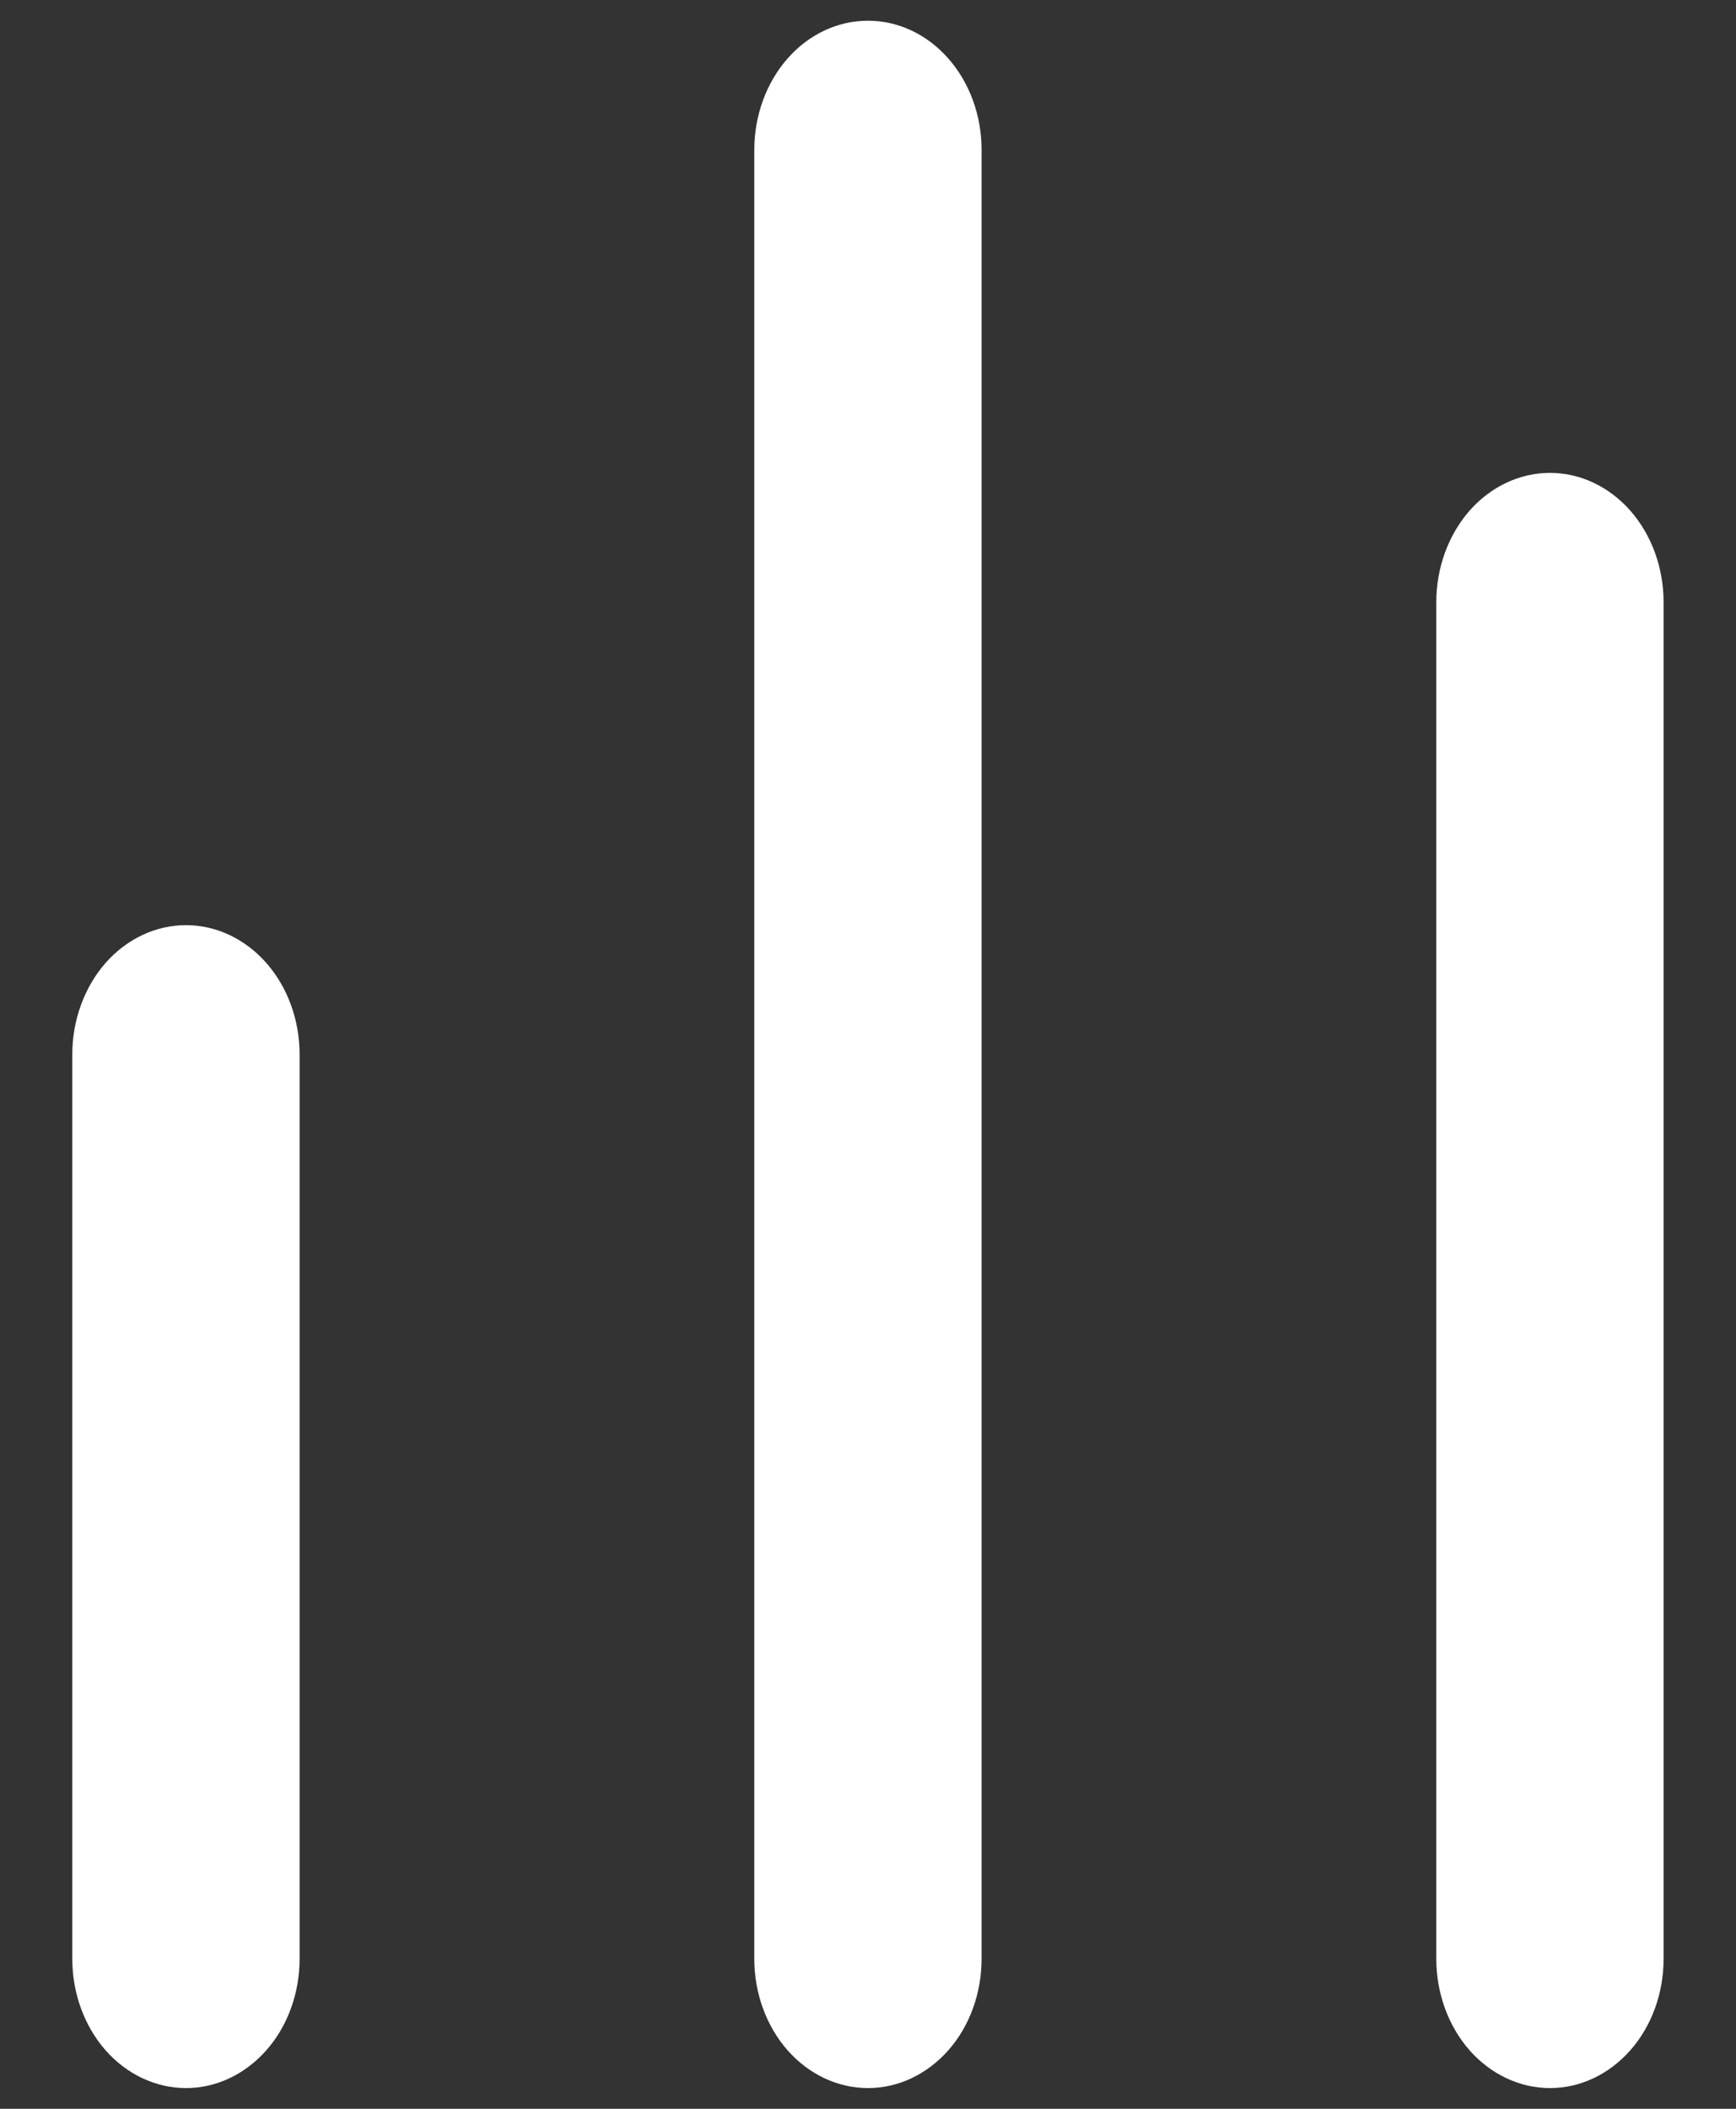 <svg width="14" height="17" viewBox="0 0 14 17" fill="none" xmlns="http://www.w3.org/2000/svg">
<rect x="0" y="0" width="14" height="17" fill="#333333" stroke="none"/>
<path d="M1.5 7.458C1.743 7.458 1.976 7.568 2.148 7.763C2.32 7.959 2.416 8.224 2.416 8.5V15.791C2.416 16.068 2.32 16.333 2.148 16.528C1.976 16.723 1.743 16.833 1.5 16.833C1.257 16.833 1.023 16.723 0.851 16.528C0.68 16.333 0.583 16.068 0.583 15.791V8.5C0.583 8.224 0.68 7.959 0.851 7.763C1.023 7.568 1.257 7.458 1.5 7.458ZM6.083 1.208V15.791C6.083 16.068 6.18 16.333 6.351 16.528C6.523 16.723 6.757 16.833 7 16.833C7.243 16.833 7.476 16.723 7.648 16.528C7.82 16.333 7.916 16.068 7.916 15.791V1.208C7.916 0.932 7.82 0.667 7.648 0.472C7.476 0.276 7.243 0.167 7 0.167C6.757 0.167 6.523 0.276 6.351 0.472C6.18 0.667 6.083 0.932 6.083 1.208ZM11.583 4.854V15.791C11.583 16.068 11.68 16.333 11.851 16.528C12.023 16.723 12.257 16.833 12.5 16.833C12.743 16.833 12.976 16.723 13.148 16.528C13.32 16.333 13.416 16.068 13.416 15.791V4.854C13.416 4.578 13.32 4.313 13.148 4.117C12.976 3.922 12.743 3.812 12.5 3.812C12.257 3.812 12.023 3.922 11.851 4.117C11.68 4.313 11.583 4.578 11.583 4.854Z" fill="white"/>
</svg>

